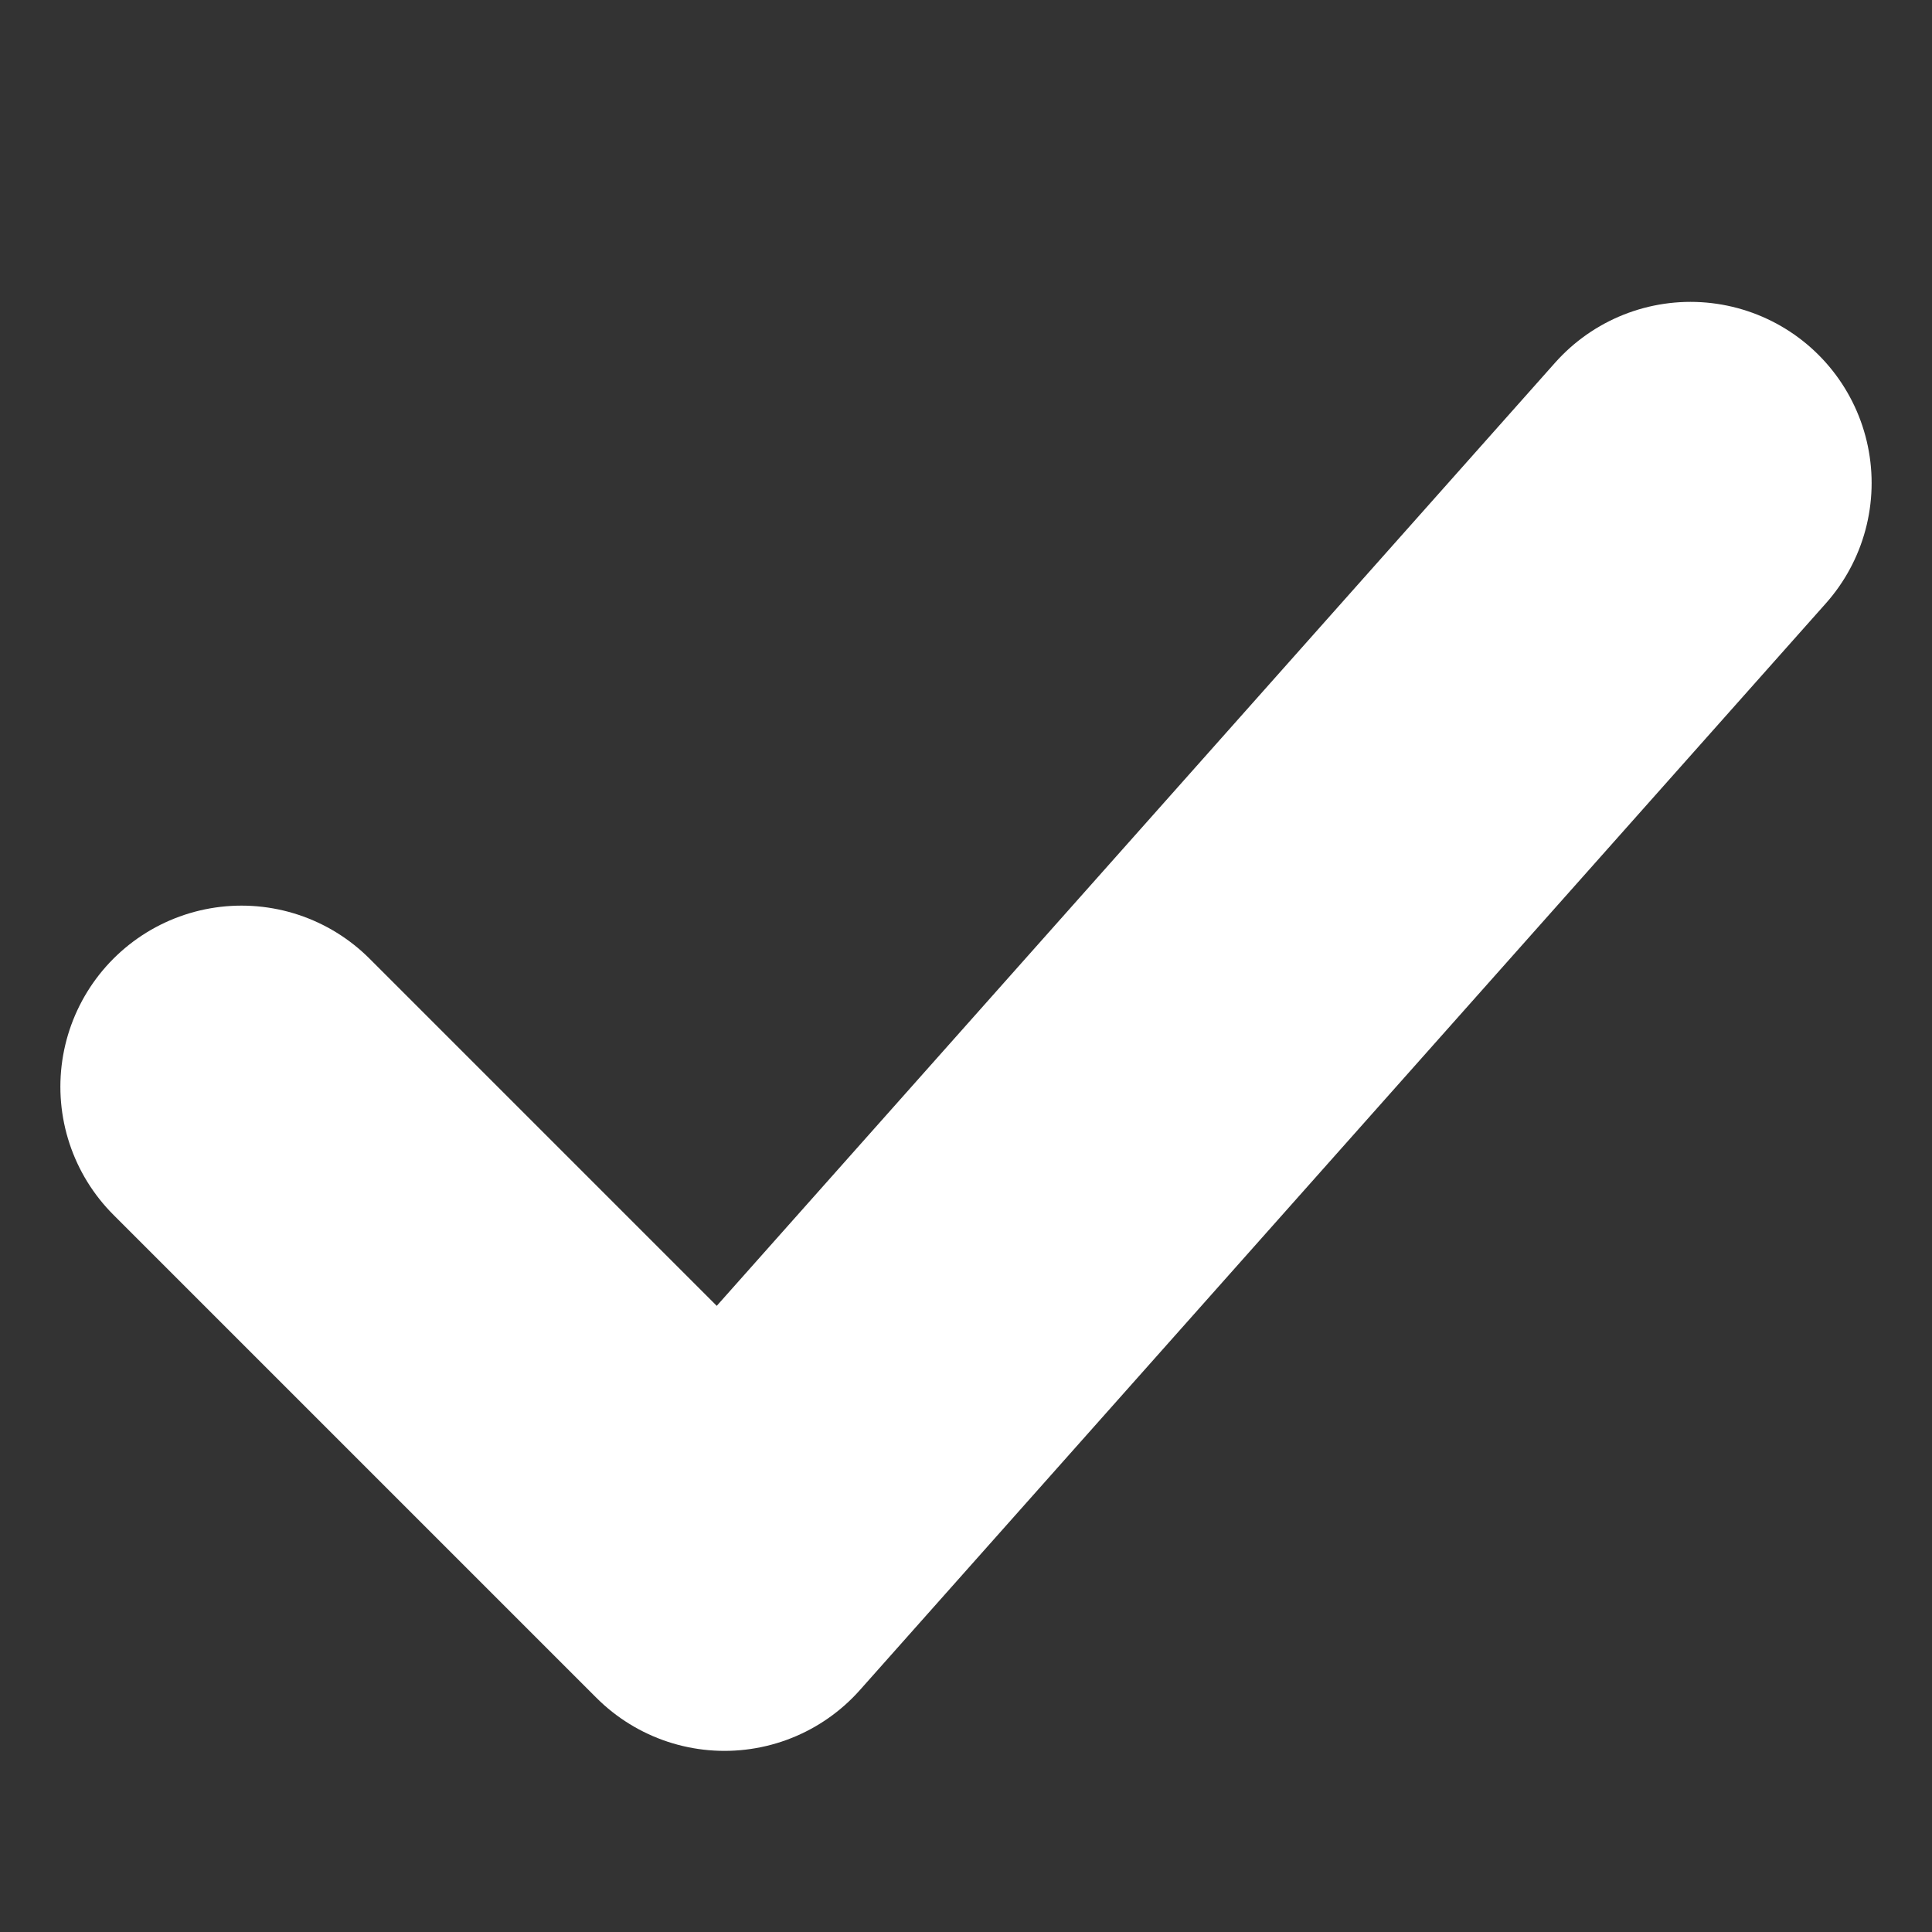 <svg width="16" height="16" xmlns="http://www.w3.org/2000/svg">
  <rect width="100%" height="100%" fill="#333333" stroke="none"/>
  <path stroke="#fff" stroke-width="3" stroke-linecap="round" stroke-linejoin="round" d="M2 9l4 4l8-9" fill="none"/>
</svg>
